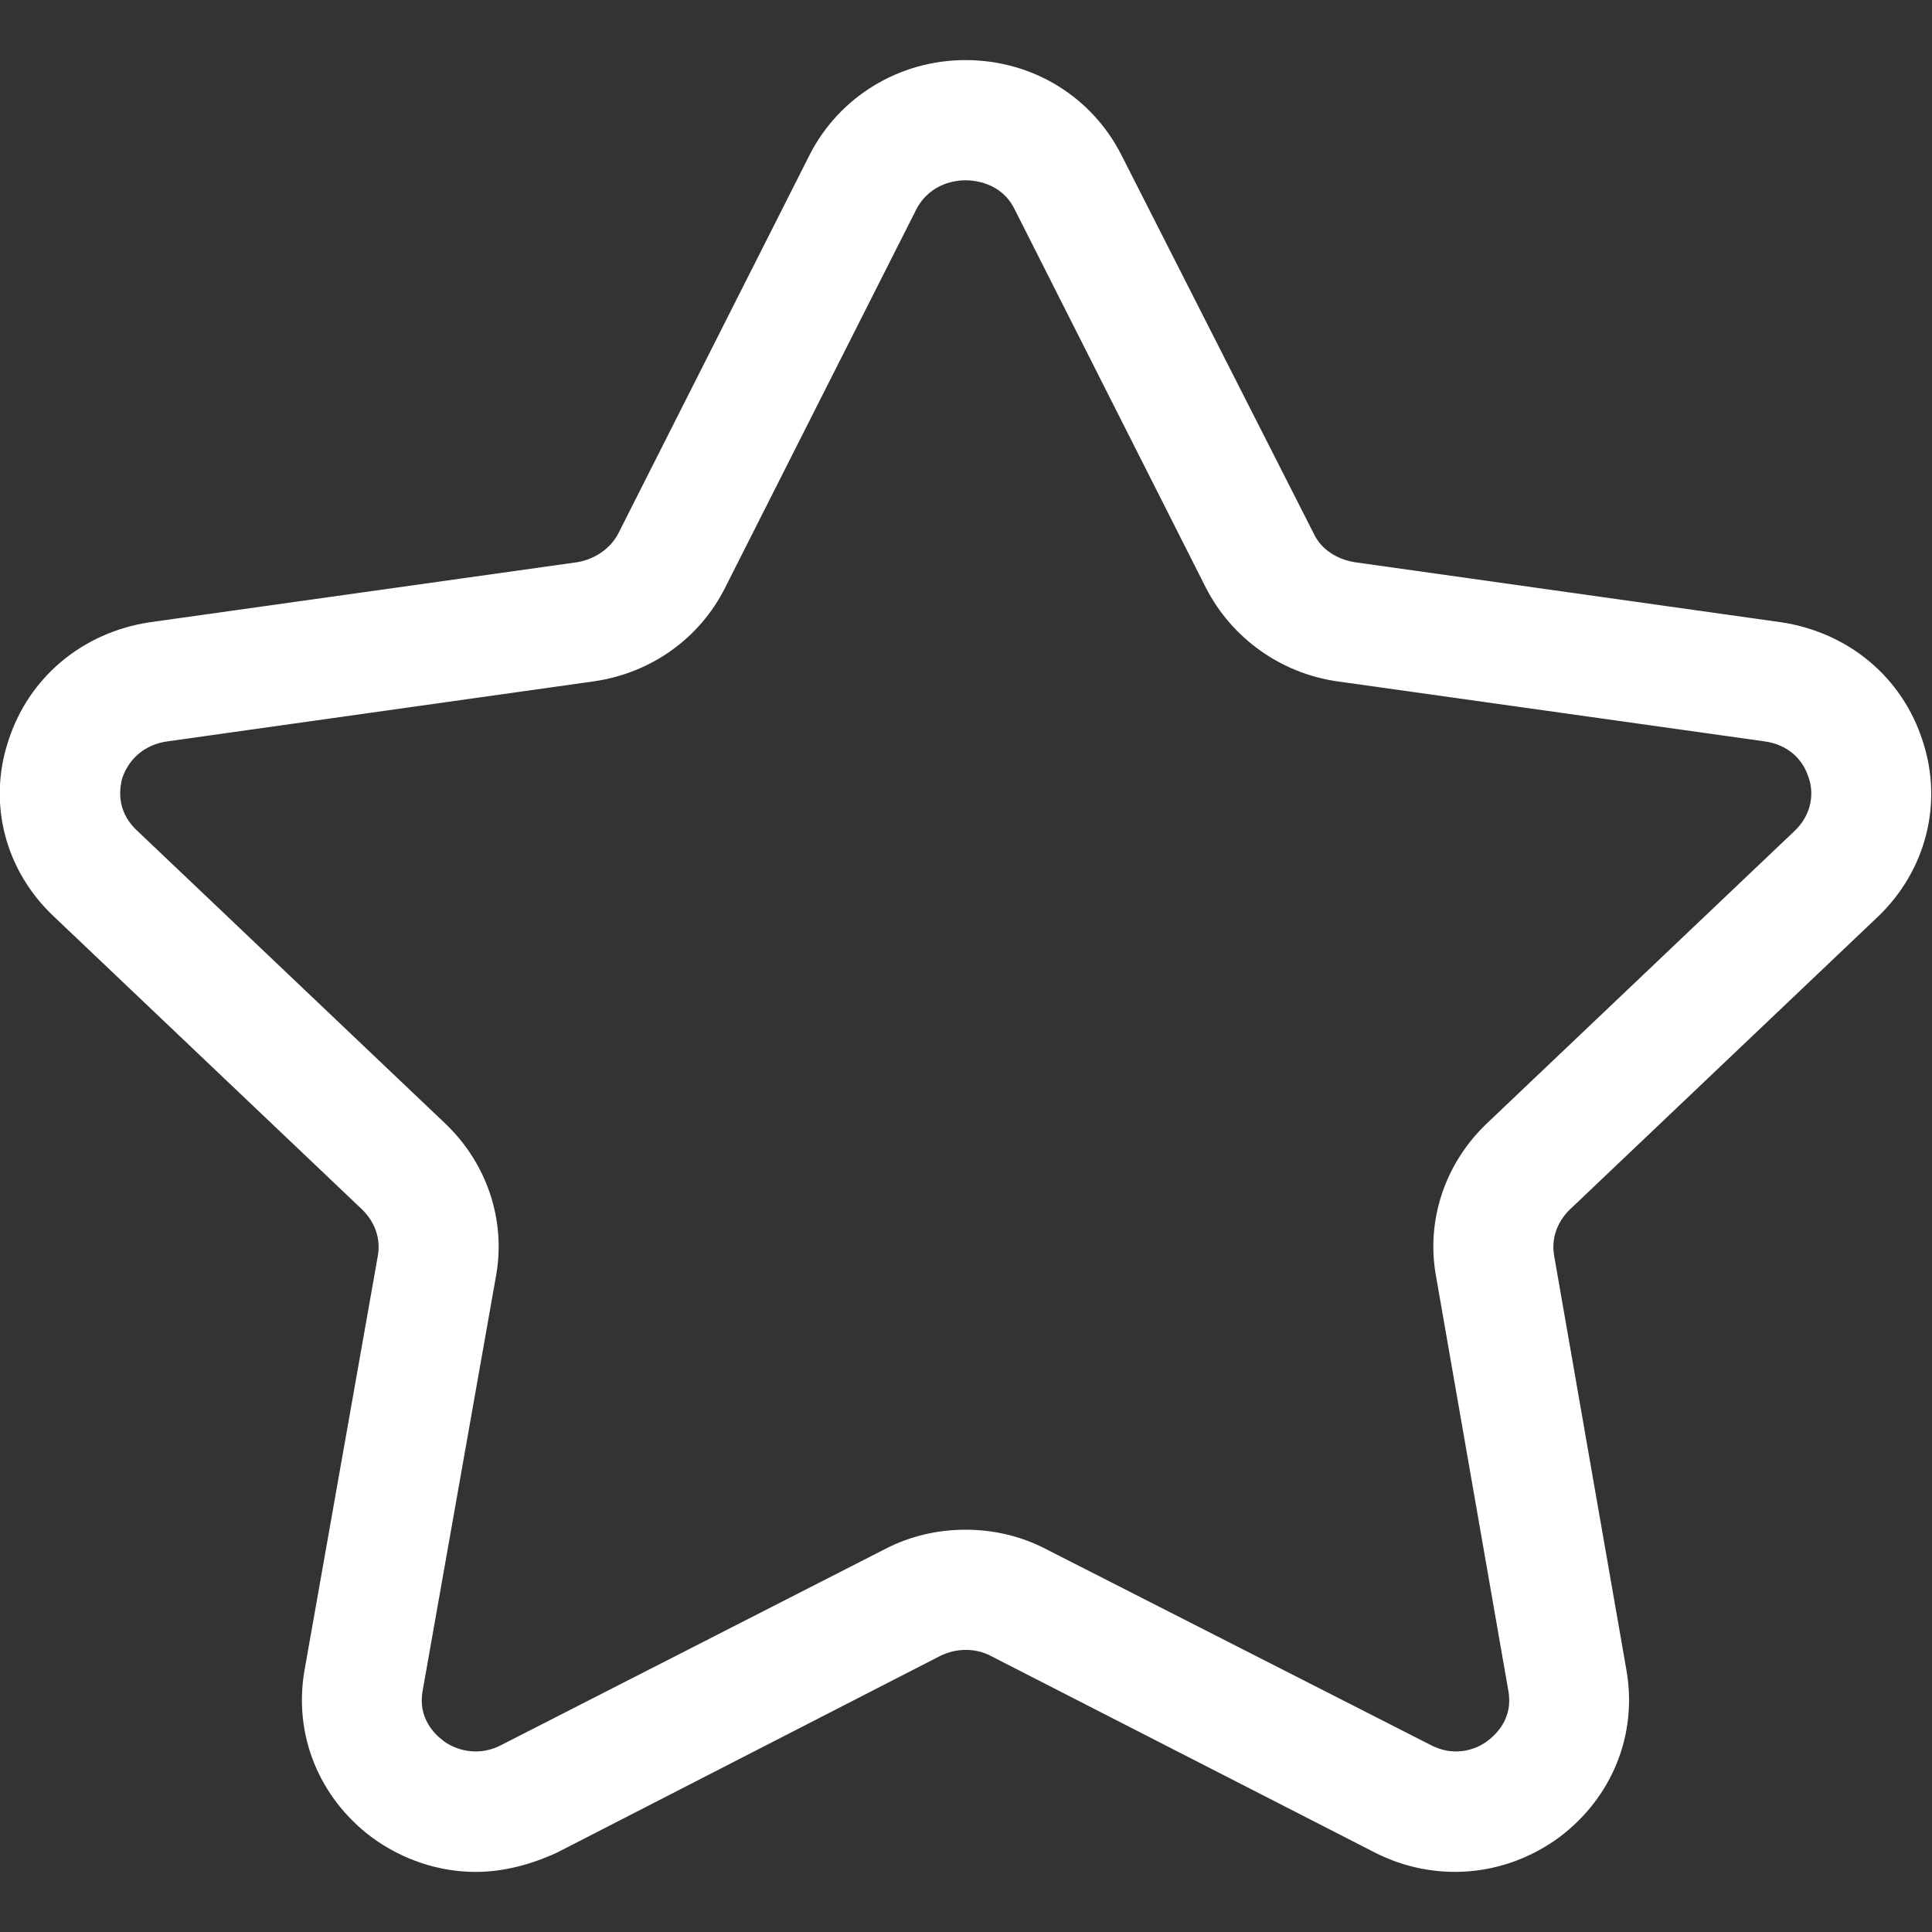 <?xml version="1.0" encoding="UTF-8"?>
<!DOCTYPE svg PUBLIC "-//W3C//DTD SVG 1.0//EN" "http://www.w3.org/TR/2001/REC-SVG-20010904/DTD/svg10.dtd">
<!-- Creator: CorelDRAW X8 -->
<svg xmlns="http://www.w3.org/2000/svg" xml:space="preserve" width="24px" height="24px" version="1.0" style="shape-rendering:geometricPrecision; text-rendering:geometricPrecision; image-rendering:optimizeQuality; fill-rule:evenodd; clip-rule:evenodd"
viewBox="0 0 1897 1897"
 xmlns:xlink="http://www.w3.org/1999/xlink">
 <rect x="0" y="0" width="1897" height="1897" fill="#333333" stroke="none"/>
 <defs>
  <style type="text/css">
   <![CDATA[
    .fil0 {fill:white;fill-rule:nonzero}
   ]]>
  </style>
 </defs>
 <g id="Camada_x0020_1">
  <path class="fil0" d="M467 1838c-36,0 -72,-12 -102,-34 -52,-39 -77,-101 -66,-164l72 -407c3,-17 -3,-33 -15,-45l-303 -288c-48,-45 -65,-111 -45,-172 20,-63 73,-107 139,-117l420 -59c17,-3 32,-13 40,-28l188 -372c29,-57 88,-93 153,-93l0 0c66,0 124,36 153,93l0 0 189 372c7,15 22,25 40,28l419 59c66,10 119,54 139,117 20,61 3,127 -44,172l-303 288c-12,12 -18,28 -15,45l71 407c11,63 -14,125 -66,164 -53,39 -122,45 -181,15l-377 -193c-15,-8 -34,-8 -50,0l-376 193c-26,12 -53,19 -80,19zm481 -336c27,0 54,6 79,19l377 192c28,15 51,1 57,-4 8,-6 25,-22 20,-49l-71 -407c-10,-55 9,-111 50,-150l303 -288c20,-20 16,-43 13,-51 -6,-20 -22,-33 -43,-36l-420 -59c-56,-8 -104,-43 -129,-92l-188 -372c-13,-26 -40,-28 -48,-28l0 0c-8,0 -34,2 -48,28l-188 372c-25,50 -73,84 -129,92l-419 59c-21,3 -37,16 -44,36 -2,8 -7,31 14,51l303 288c41,39 60,95 50,150l-72 407c-5,27 12,43 20,49 6,5 30,19 58,4l376 -192c25,-13 52,-19 79,-19z"/>
 </g>
</svg>
